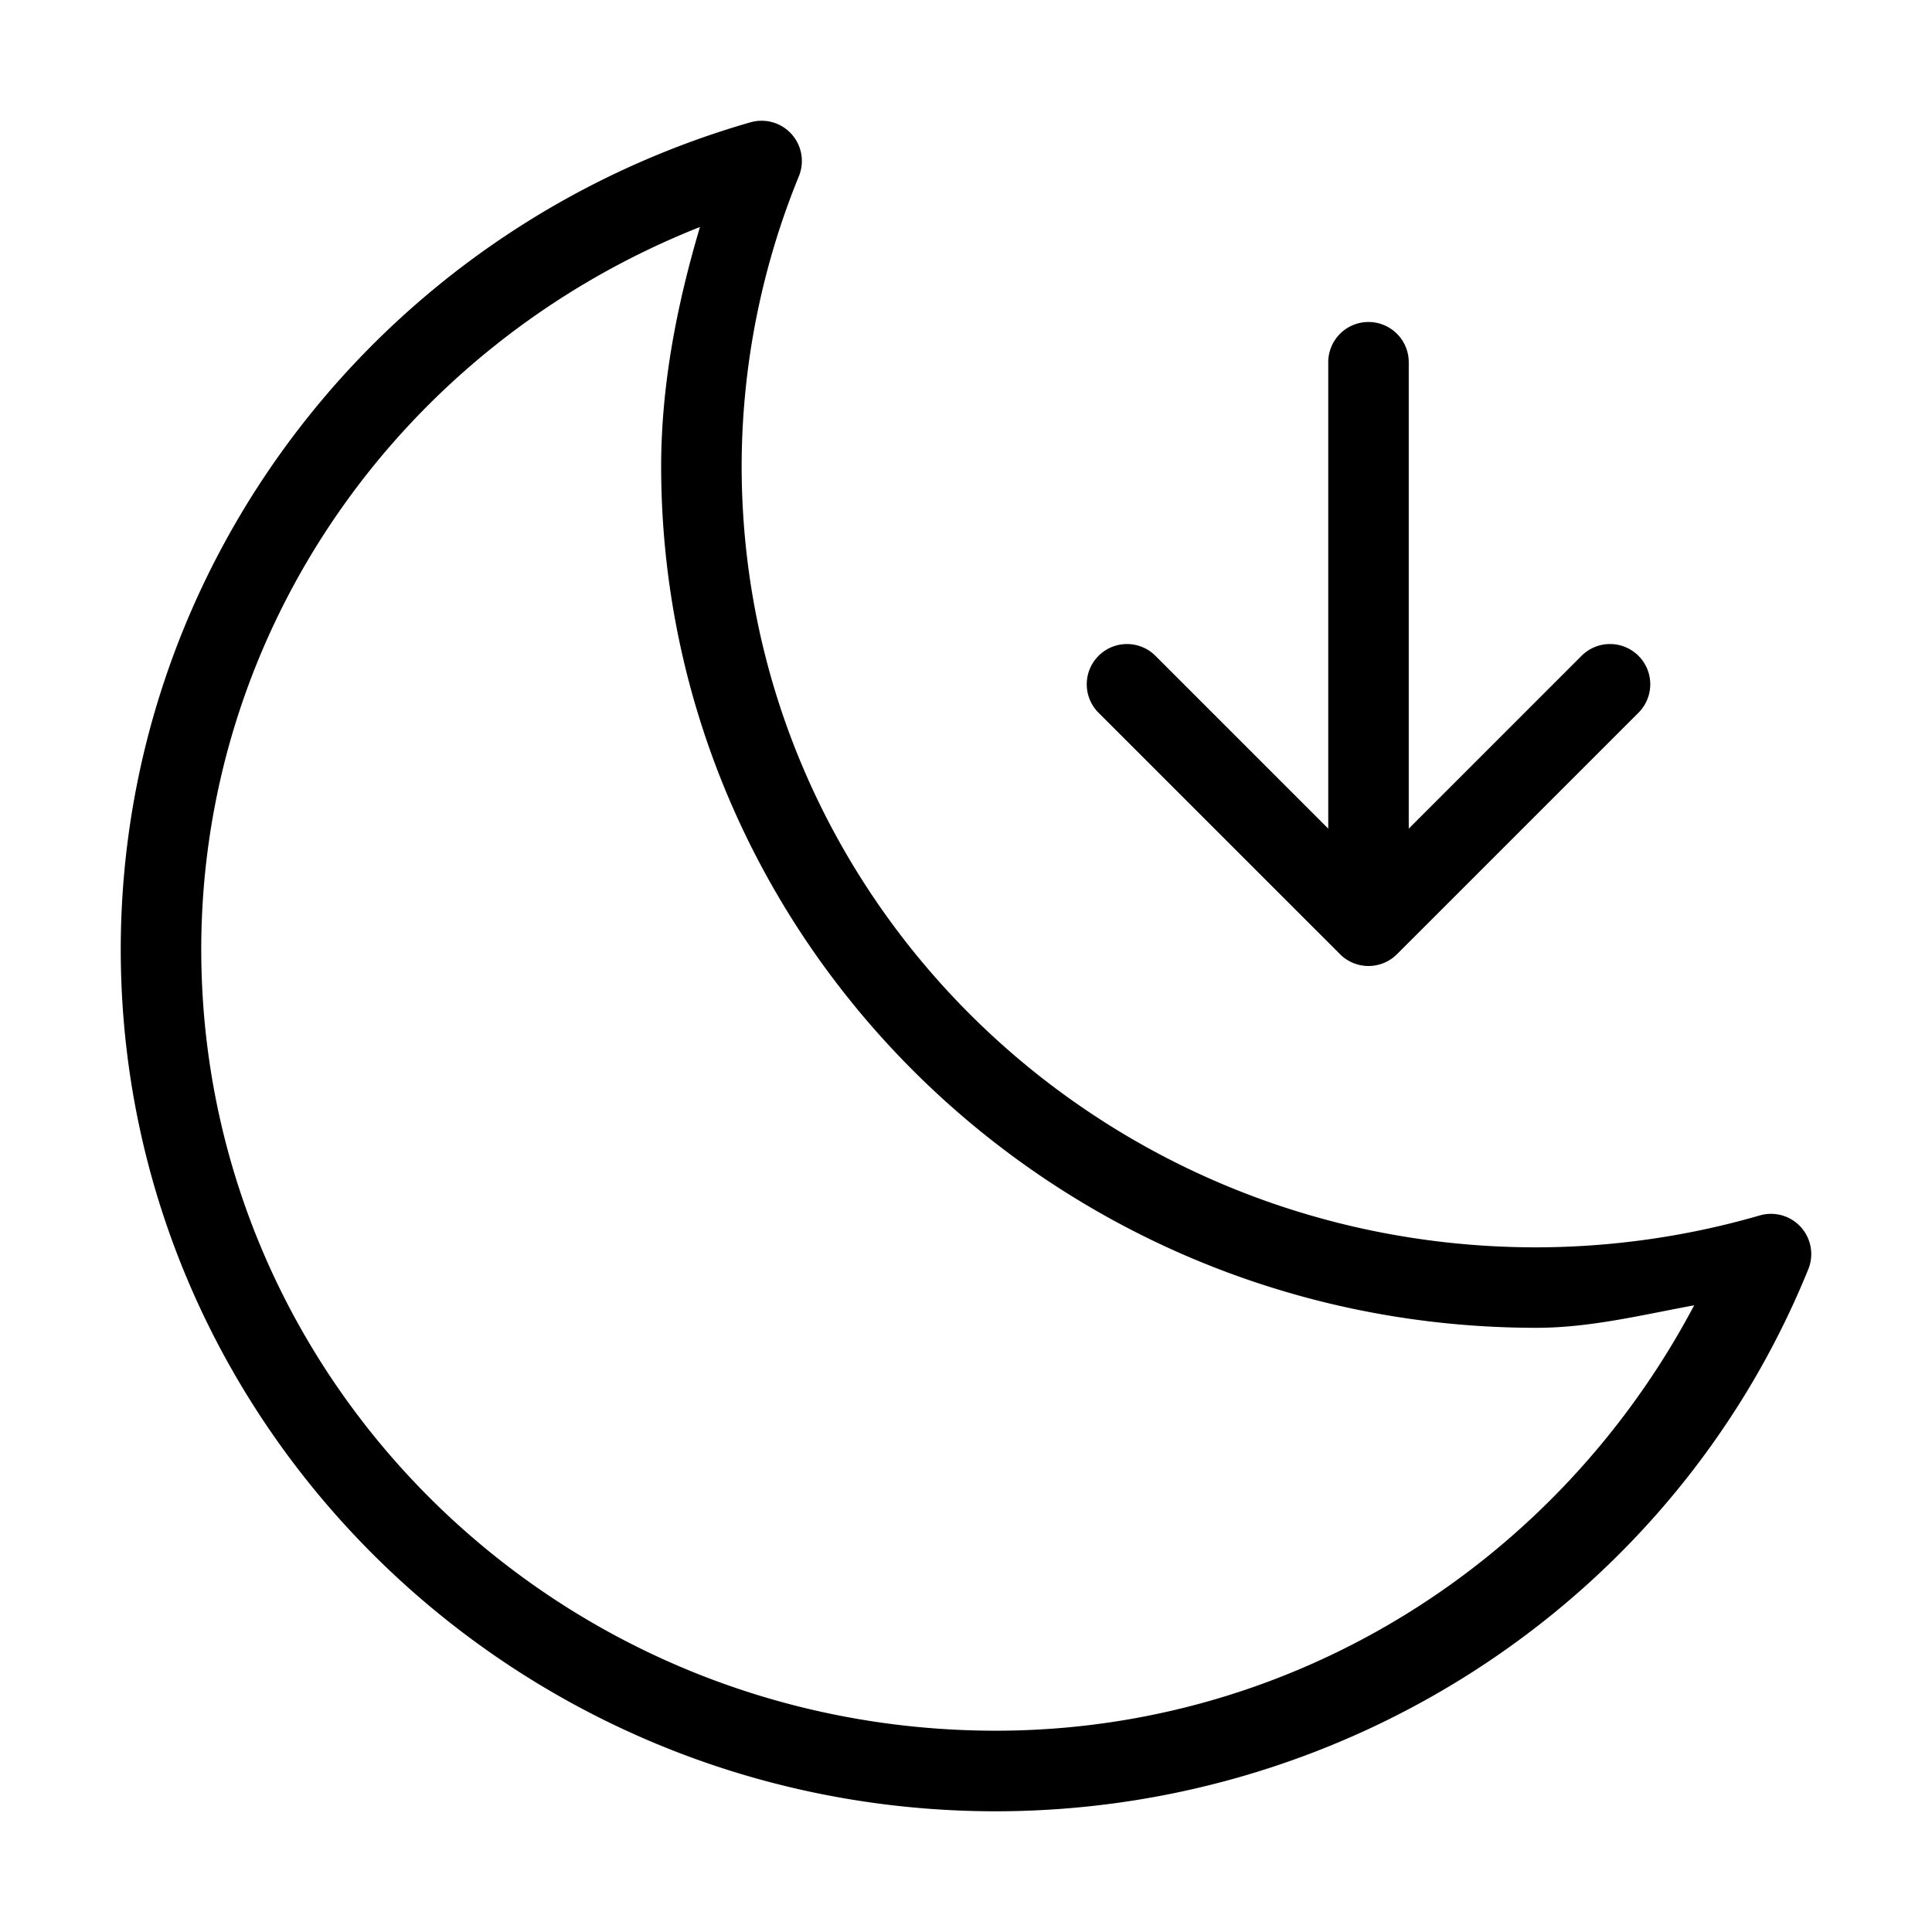 <svg width='200' height='200' fill="#000000" xmlns:dc="http://purl.org/dc/elements/1.1/" xmlns:cc="http://creativecommons.org/ns#" xmlns:rdf="http://www.w3.org/1999/02/22-rdf-syntax-ns#" xmlns:svg="http://www.w3.org/2000/svg" xmlns="http://www.w3.org/2000/svg" xmlns:sodipodi="http://sodipodi.sourceforge.net/DTD/sodipodi-0.dtd" xmlns:inkscape="http://www.inkscape.org/namespaces/inkscape" viewBox="0 0 48 48" version="1.1" x="0px" y="0px"><g transform="translate(0,-1004.362)"><path style="color:#000000;font-style:normal;font-variant:normal;font-weight:normal;font-stretch:normal;font-size:medium;line-height:normal;font-family:sans-serif;text-indent:0;text-align:start;text-decoration:none;text-decoration-line:none;text-decoration-style:solid;text-decoration-color:#000000;letter-spacing:normal;word-spacing:normal;text-transform:none;direction:ltr;block-progression:tb;writing-mode:lr-tb;baseline-shift:baseline;text-anchor:start;white-space:normal;clip-rule:nonzero;display:inline;overflow:visible;visibility:visible;opacity:1;isolation:auto;mix-blend-mode:normal;color-interpolation:sRGB;color-interpolation-filters:linearRGB;solid-color:#000000;solid-opacity:1;fill:#000000;fill-opacity:1;fill-rule:nonzero;stroke:none;stroke-width:2;stroke-linecap:round;stroke-linejoin:round;stroke-miterlimit:4;stroke-dasharray:none;stroke-dashoffset:0;stroke-opacity:1;color-rendering:auto;image-rendering:auto;shape-rendering:auto;text-rendering:auto;enable-background:accumulate" d="m 18.881,1007.363 a 1,1 0 0 0 -0.234,0.037 C 9.39,1010.065 3.006,1018.434 3,1027.945 c 3.83e-5,11.826 9.757,21.418 21.749,21.418 a 1,1 0 0 0 0.002,0 c 8.881,-0.01 16.875,-5.336 20.176,-13.468 a 1,1 0 0 0 -1.205,-1.336 c -1.801,0.522 -3.669,0.789 -5.547,0.793 -10.927,0 -19.747,-8.691 -19.749,-19.418 l 0,0 c 0.005,-2.465 0.487,-4.906 1.422,-7.194 a 1,1 0 0 0 -0.967,-1.377 z m -1.492,2.643 c -0.572,1.93 -0.959,3.908 -0.963,5.926 -2e-5,11.826 9.757,21.419 21.749,21.419 a 1,1 0 0 0 0.002,0 c 1.325,0 2.615,-0.32 3.914,-0.559 -3.368,6.369 -9.925,10.563 -17.342,10.569 -10.928,0 -19.749,-8.69 -19.749,-19.418 0.005,-7.973 4.978,-15.005 12.389,-17.941 z"/><path style="color:#000000;font-style:normal;font-variant:normal;font-weight:normal;font-stretch:normal;font-size:medium;line-height:normal;font-family:sans-serif;text-indent:0;text-align:start;text-decoration:none;text-decoration-line:none;text-decoration-style:solid;text-decoration-color:#000000;letter-spacing:normal;word-spacing:normal;text-transform:none;direction:ltr;block-progression:tb;writing-mode:lr-tb;baseline-shift:baseline;text-anchor:start;white-space:normal;clip-rule:nonzero;display:inline;overflow:visible;visibility:visible;opacity:1;isolation:auto;mix-blend-mode:normal;color-interpolation:sRGB;color-interpolation-filters:linearRGB;solid-color:#000000;solid-opacity:1;fill:#000000;fill-opacity:1;fill-rule:evenodd;stroke:none;stroke-width:2;stroke-linecap:round;stroke-linejoin:round;stroke-miterlimit:4;stroke-dasharray:none;stroke-dashoffset:0;stroke-opacity:1;color-rendering:auto;image-rendering:auto;shape-rendering:auto;text-rendering:auto;enable-background:accumulate" d="m 28.002,1020.363 a 1,1 0 0 0 -0.697,1.719 l 5.988,5.987 a 1,1 0 0 0 1.414,0 l 5.988,-5.987 a 1,1 0 1 0 -1.414,-1.414 l -5.281,5.281 -5.281,-5.281 a 1,1 0 0 0 -0.717,-0.305 z"/><path style="color:#000000;font-style:normal;font-variant:normal;font-weight:normal;font-stretch:normal;font-size:medium;line-height:normal;font-family:sans-serif;text-indent:0;text-align:start;text-decoration:none;text-decoration-line:none;text-decoration-style:solid;text-decoration-color:#000000;letter-spacing:normal;word-spacing:normal;text-transform:none;direction:ltr;block-progression:tb;writing-mode:lr-tb;baseline-shift:baseline;text-anchor:start;white-space:normal;clip-rule:nonzero;display:inline;overflow:visible;visibility:visible;opacity:1;isolation:auto;mix-blend-mode:normal;color-interpolation:sRGB;color-interpolation-filters:linearRGB;solid-color:#000000;solid-opacity:1;fill:#000000;fill-opacity:1;fill-rule:evenodd;stroke:none;stroke-width:2;stroke-linecap:round;stroke-linejoin:round;stroke-miterlimit:4;stroke-dasharray:none;stroke-dashoffset:0;stroke-opacity:1;color-rendering:auto;image-rendering:auto;shape-rendering:auto;text-rendering:auto;enable-background:accumulate" d="M 33.984,1012.362 A 1,1 0 0 0 33,1013.376 l 0,13.972 a 1,1 0 1 0 2,0 l 0,-13.972 a 1,1 0 0 0 -1.016,-1.014 z"/></g></svg>